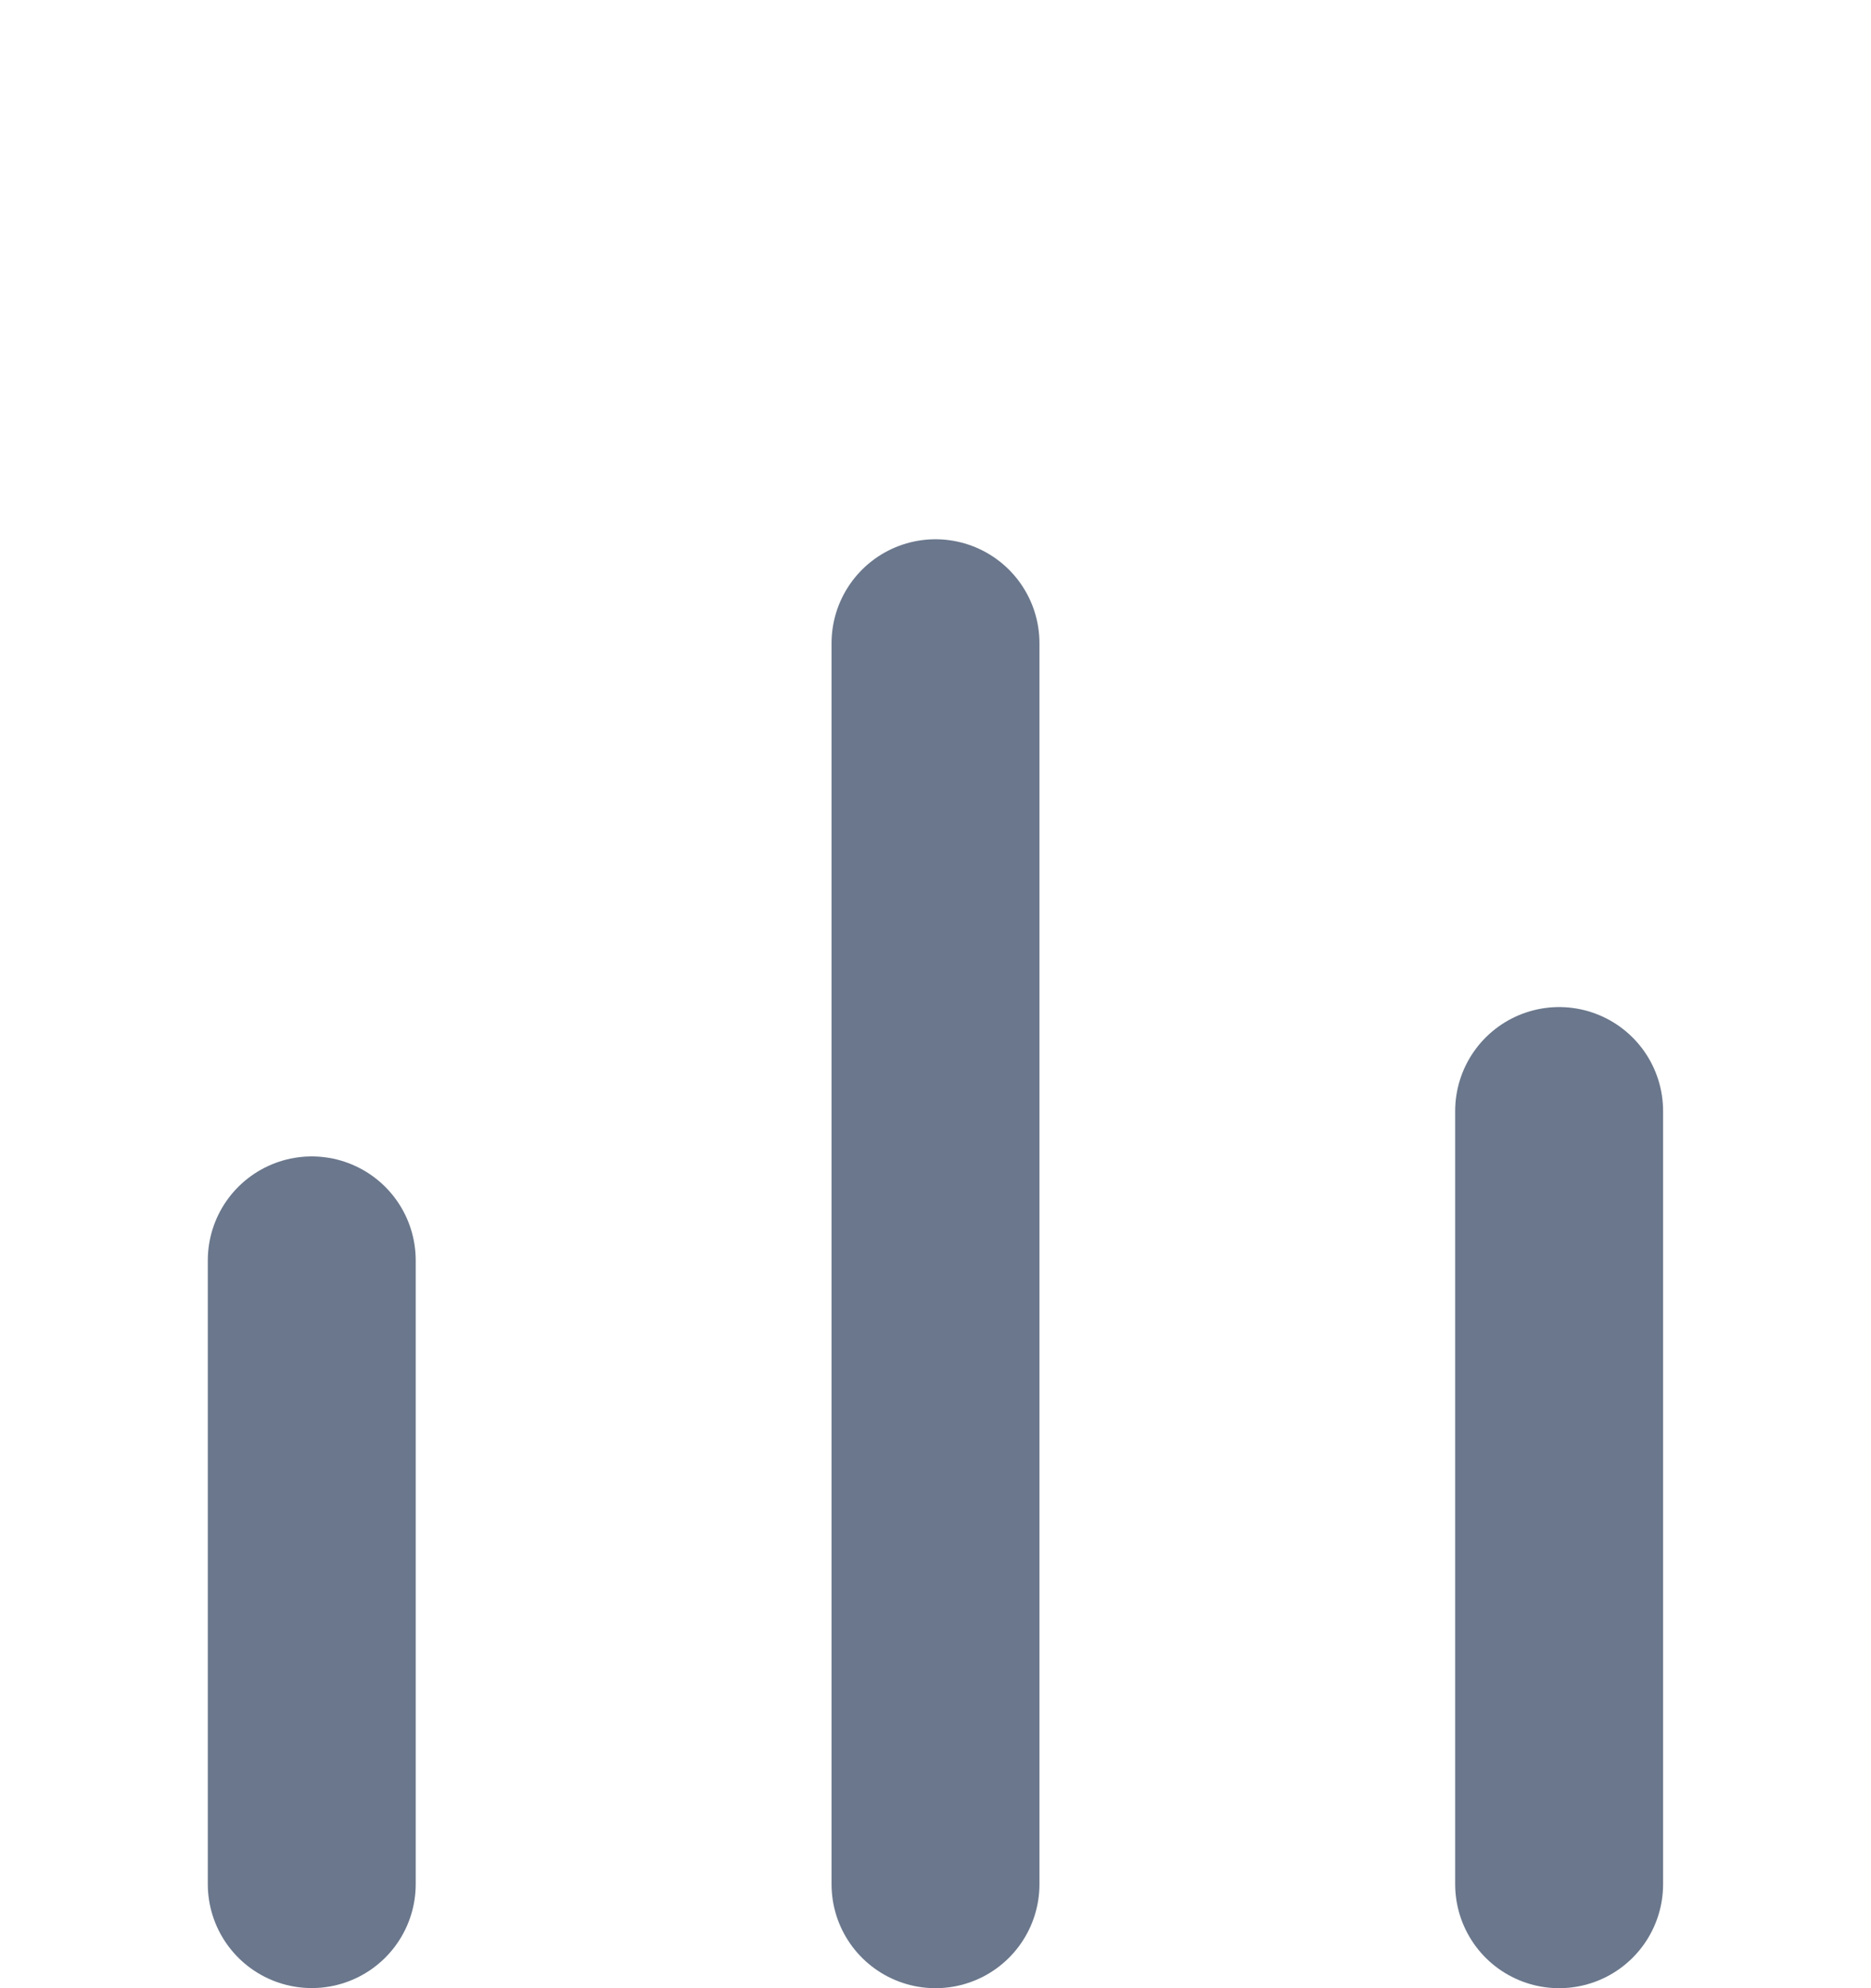<svg xmlns="http://www.w3.org/2000/svg" xmlns:xlink="http://www.w3.org/1999/xlink" width="16" height="17" viewBox="0 0 16 17">
  <defs>
    <clipPath id="clip-path">
      <rect id="사각형_797" data-name="사각형 797" width="16" height="17" transform="translate(287 600)" fill="none" stroke="#6a778c" stroke-width="1"/>
    </clipPath>
  </defs>
  <g id="chart_gray" transform="translate(-287 -600)" clip-path="url(#clip-path)">
    <g id="bar-chart-2-svgrepo-com" transform="translate(284.333 598.333)">
      <line id="선_58" data-name="선 58" y1="6.611" transform="translate(16 11.167)" fill="none" stroke="#6a778c" stroke-linecap="round" stroke-linejoin="round" stroke-width="1.778"/>
      <line id="선_59" data-name="선 59" y1="10.611" transform="translate(10.667 7.167)" fill="none" stroke="#6a778c" stroke-linecap="round" stroke-linejoin="round" stroke-width="1.778"/>
      <line id="선_60" data-name="선 60" y1="5.333" transform="translate(5.333 12.444)" fill="none" stroke="#6a778c" stroke-linecap="round" stroke-linejoin="round" stroke-width="1.778"/>
    </g>
  </g>
</svg>
